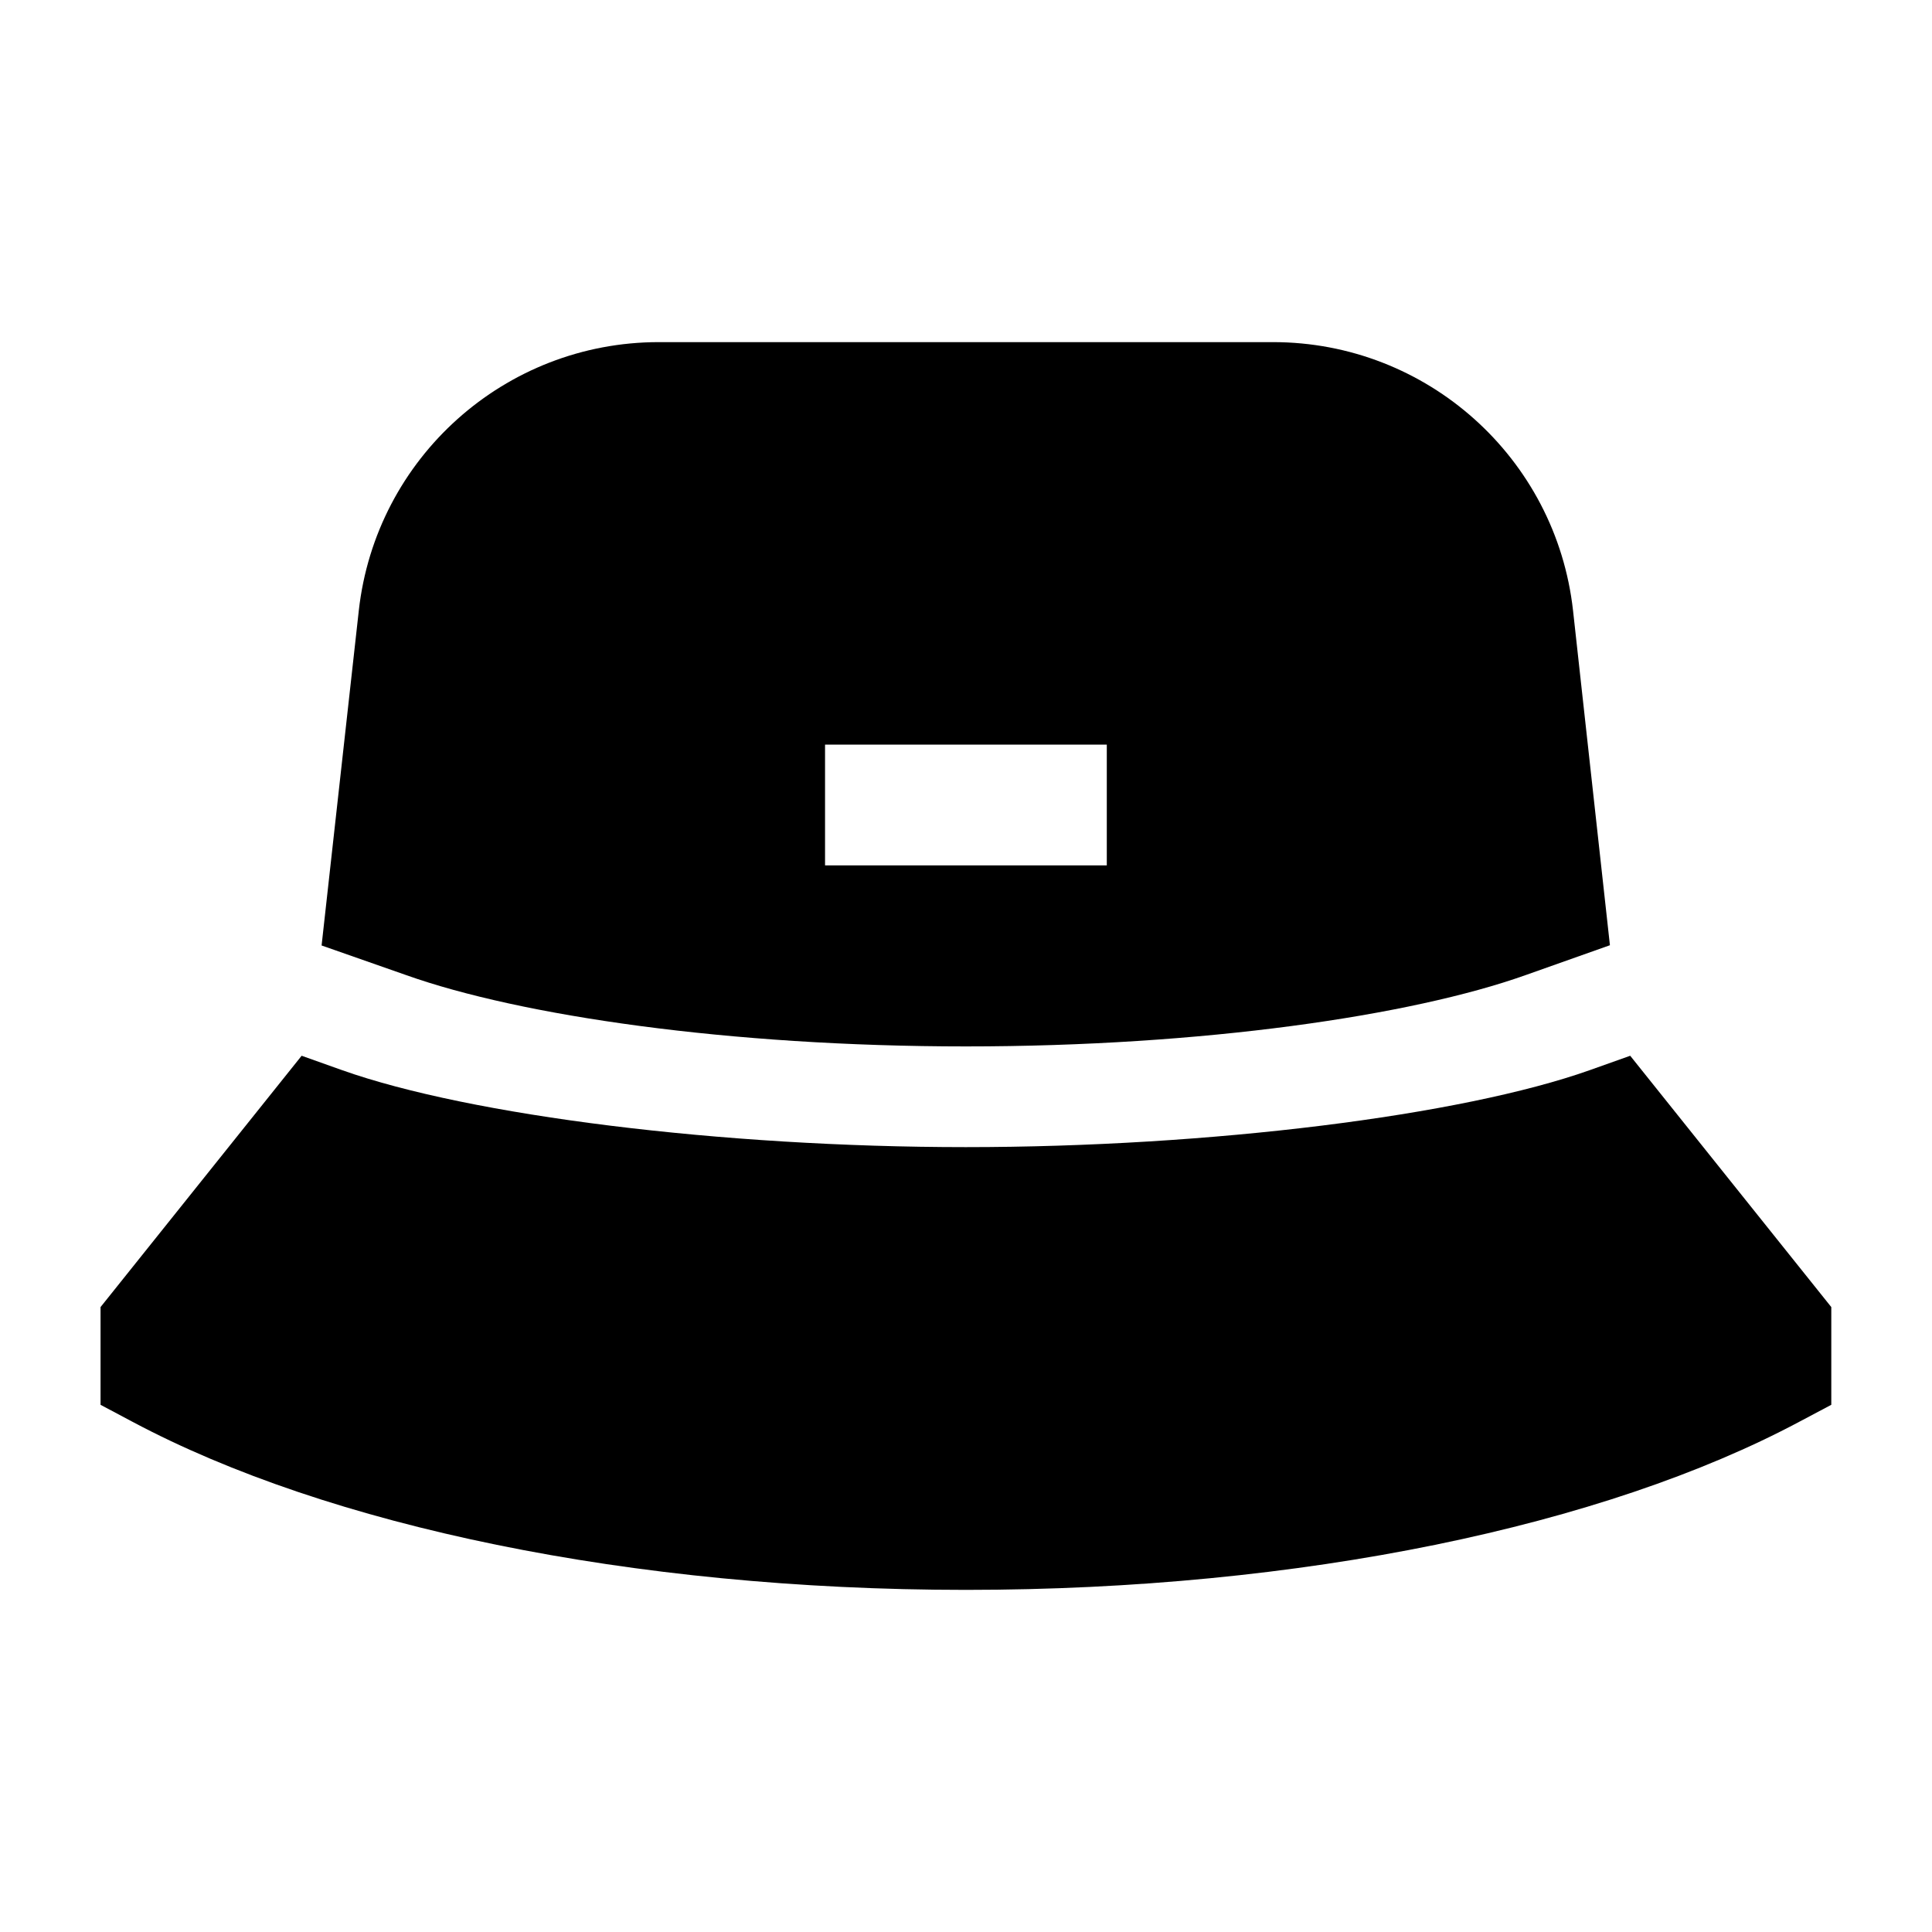 <svg width="24" height="24" viewBox="0 0 24 24" xmlns="http://www.w3.org/2000/svg">
    <path fill-rule="evenodd" clip-rule="evenodd" d="M8.184 4.25C6.273 4.25 4.668 5.687 4.457 7.586L3.995 11.745L5.048 12.114C6.463 12.617 9.055 12.999 11.999 12.999C14.942 12.999 17.535 12.617 18.949 12.114L19.999 11.742L19.541 7.586C19.33 5.687 17.725 4.25 15.814 4.25H8.184ZM10.249 9.25H13.749V10.75H10.249V9.25ZM22.351 17.662L22.749 17.451V16.237L20.251 13.115L19.748 13.294C18.157 13.858 15.033 14.25 11.997 14.25C8.962 14.25 5.84 13.858 4.25 13.294L3.747 13.115L1.249 16.237V17.451L1.646 17.662C4.071 18.954 7.835 19.75 11.999 19.75C16.163 19.75 19.927 18.954 22.351 17.662Z"/>
</svg>
